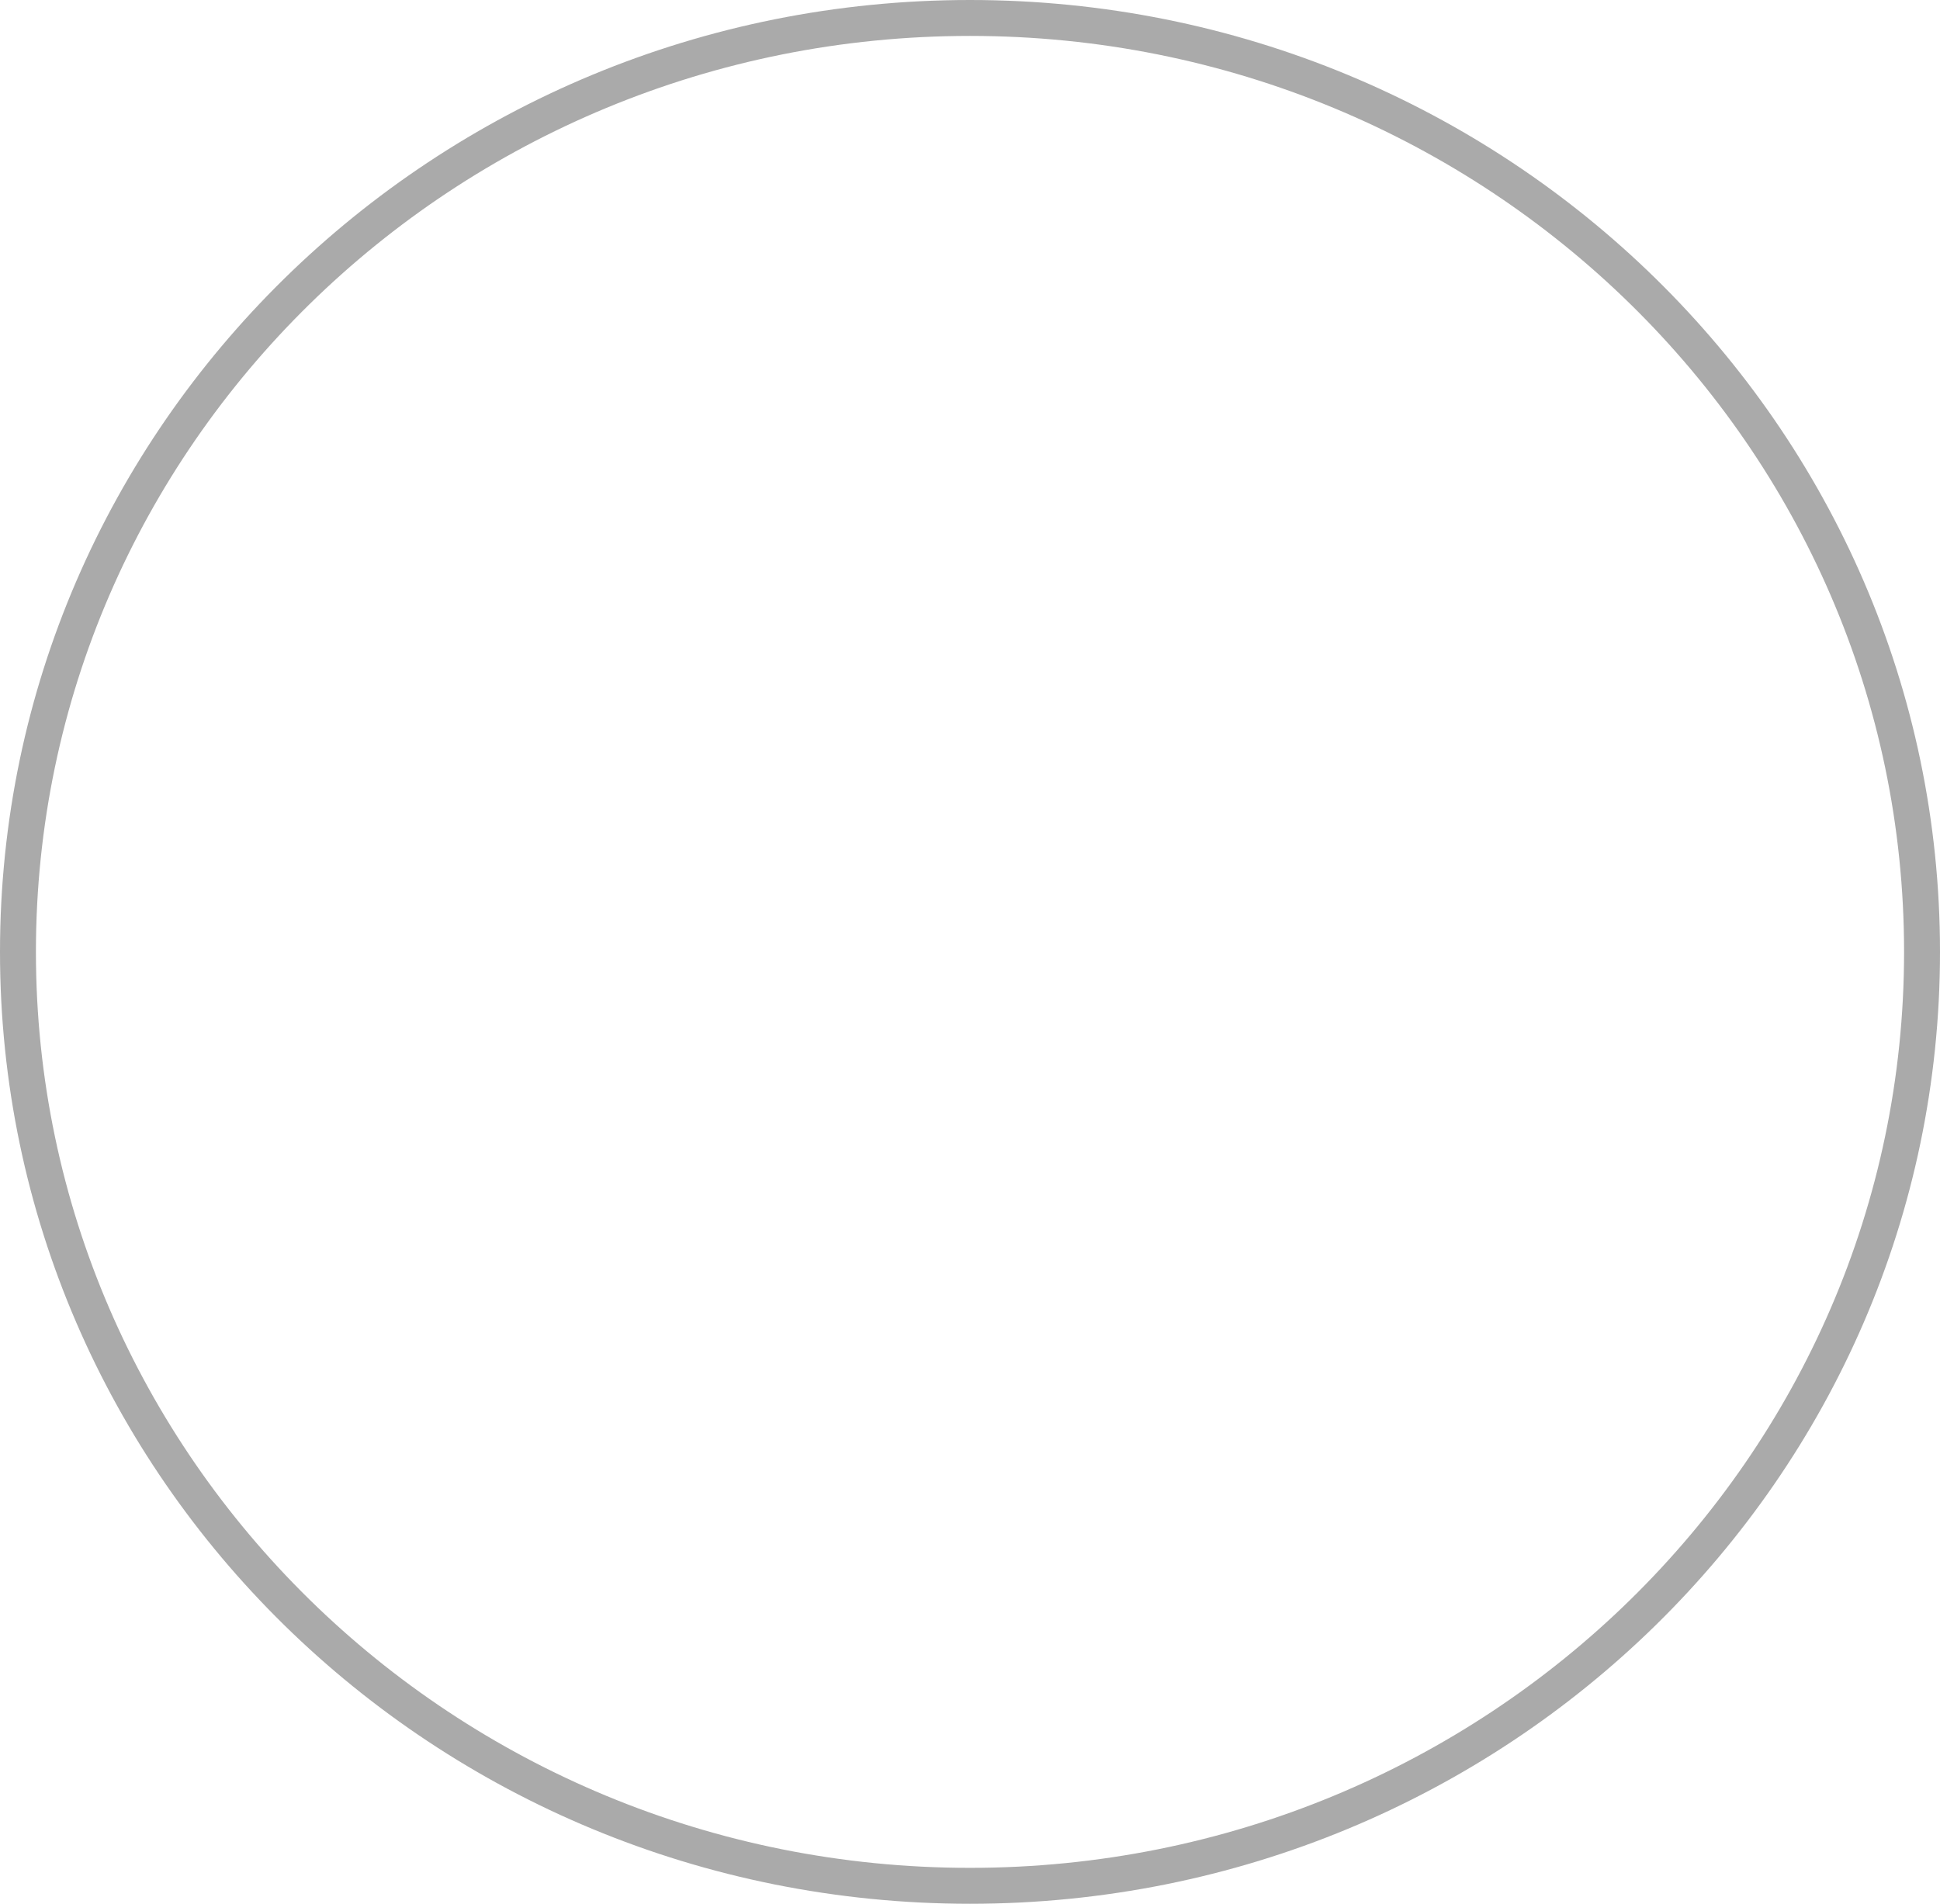 <svg width="54" height="53" viewBox="0 0 54 53" fill="none" xmlns="http://www.w3.org/2000/svg">
<path fill-rule="evenodd" clip-rule="evenodd" d="M27 53C41.912 53 54 41.136 54 26.5C54 11.864 41.912 0 27 0C12.088 0 0 11.864 0 26.5C0 41.136 12.088 53 27 53ZM27 52C41.359 52 53 40.583 53 26.5C53 12.417 41.359 1 27 1C12.641 1 1 12.417 1 26.5C1 40.583 12.641 52 27 52Z" fill="#AAAAAA"/>
</svg>
